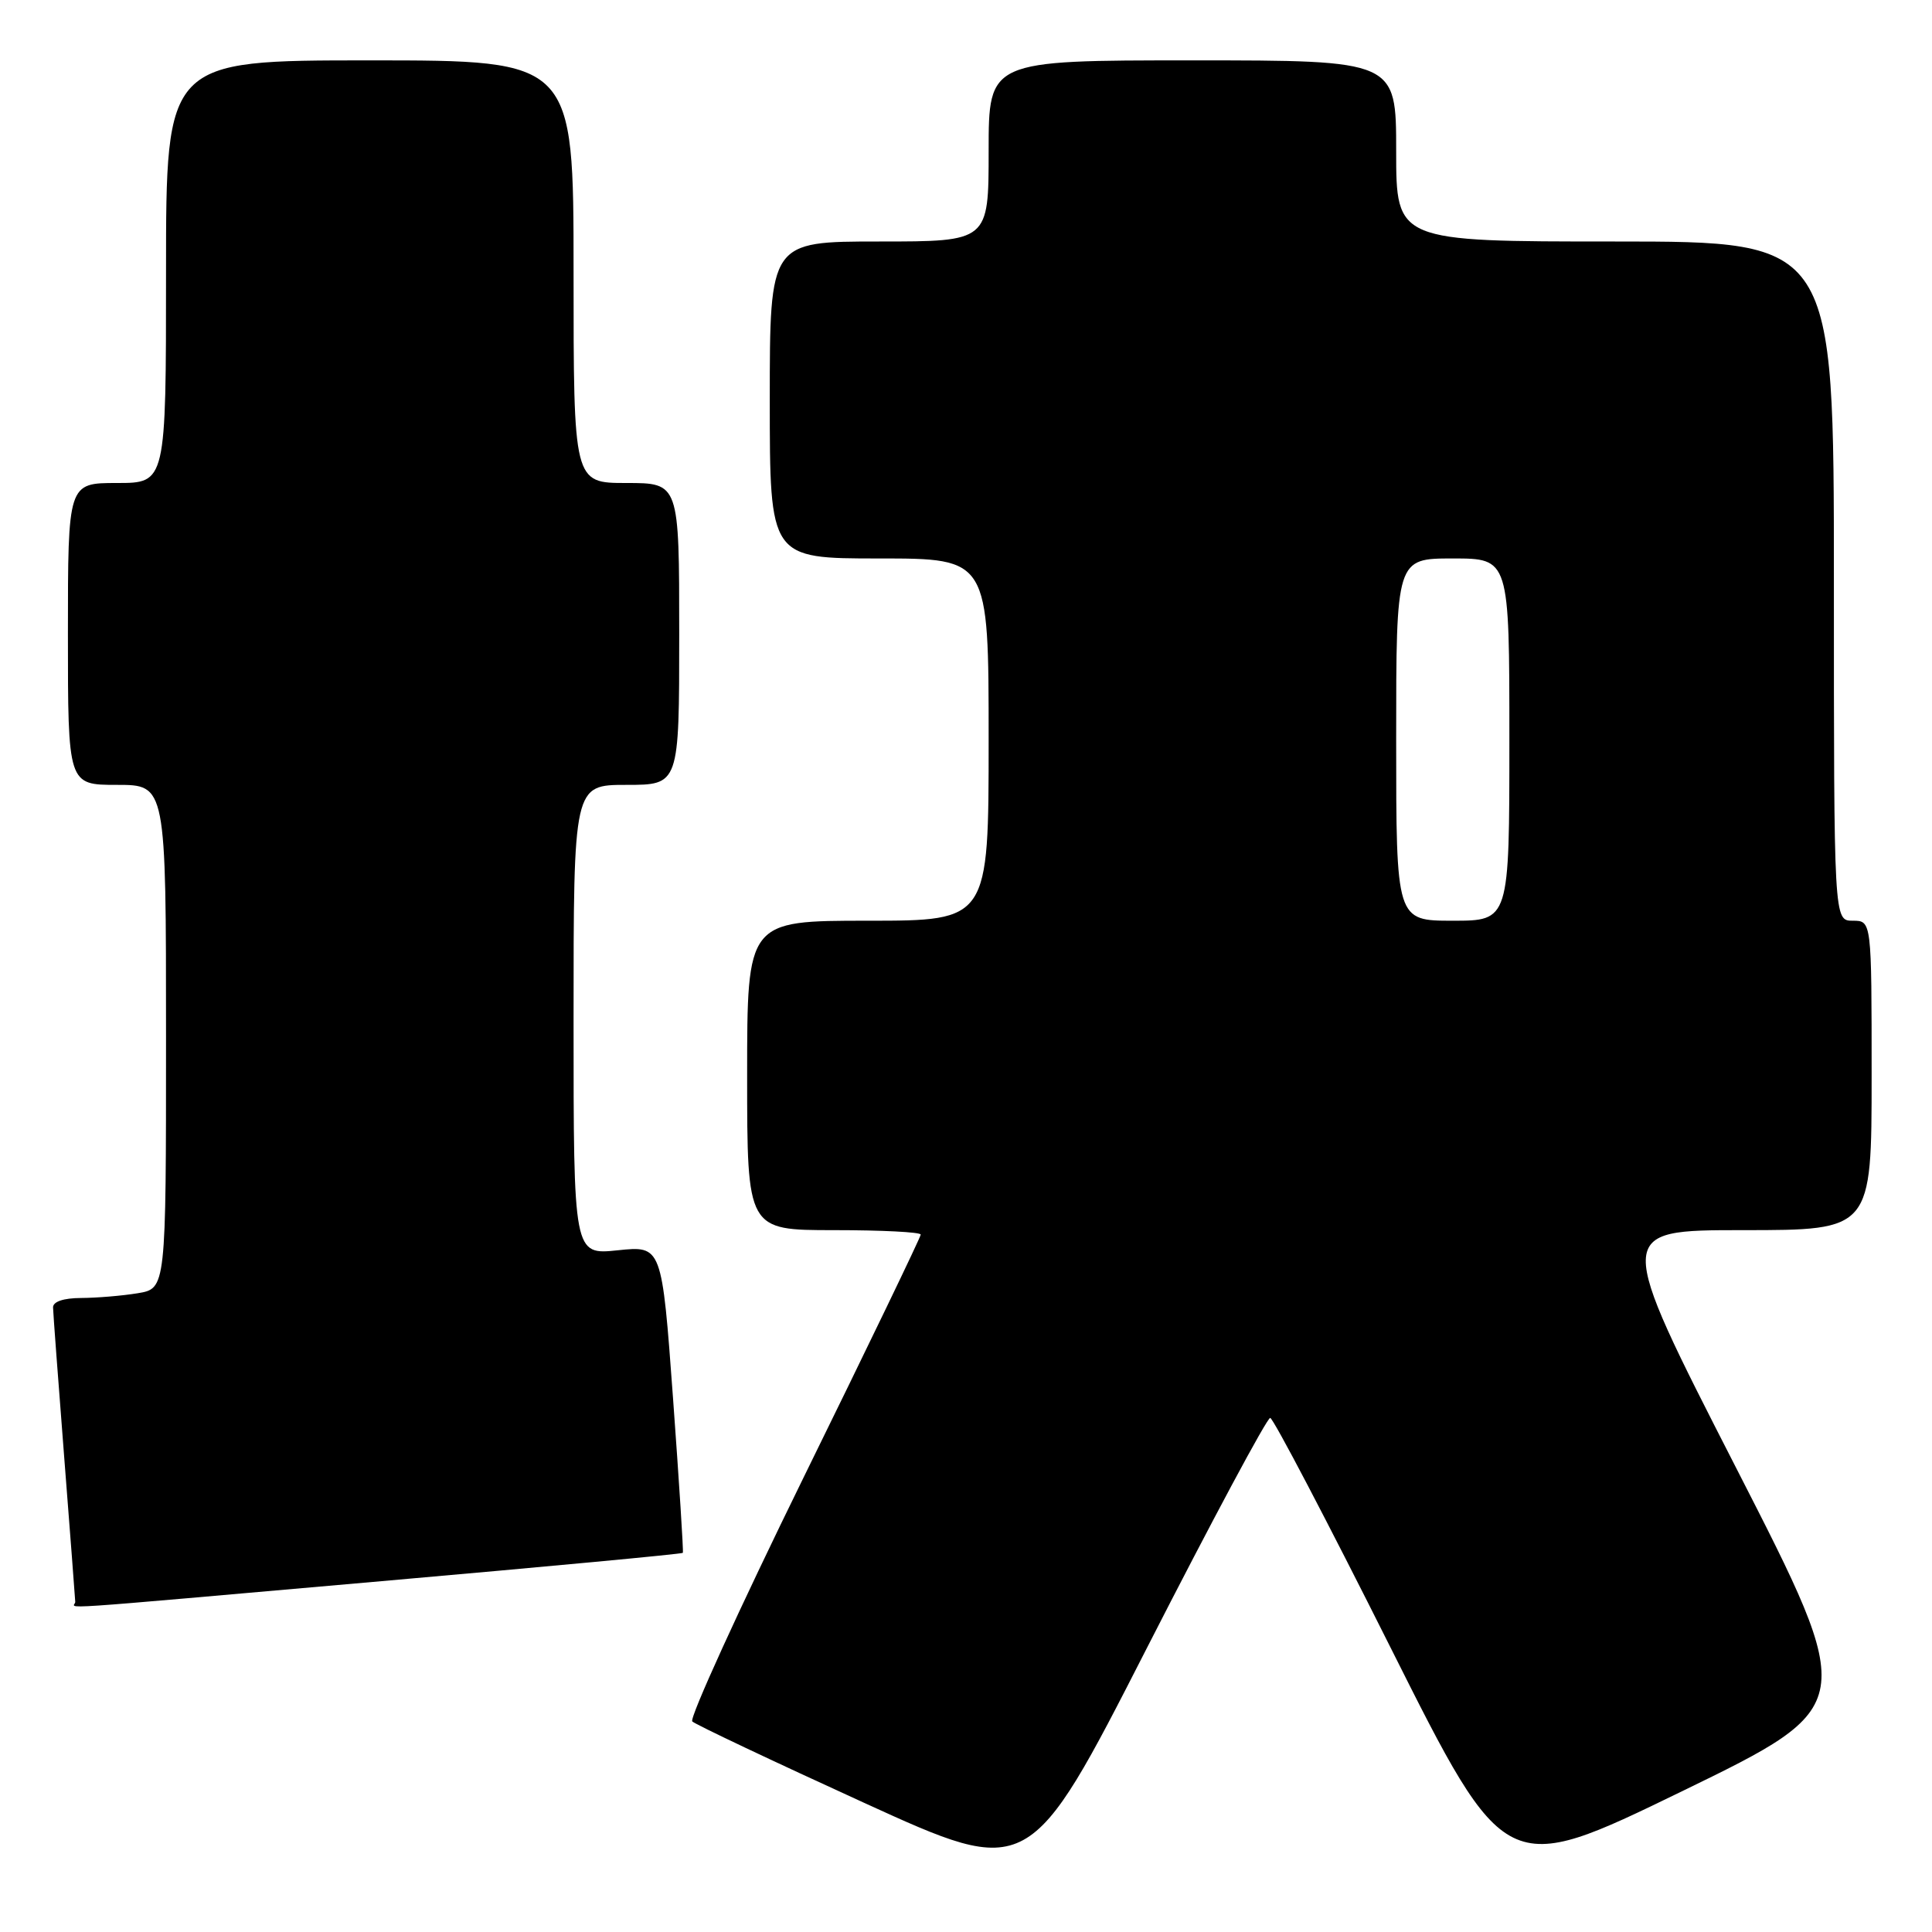 <?xml version="1.0" encoding="UTF-8" standalone="no"?>
<!DOCTYPE svg PUBLIC "-//W3C//DTD SVG 1.1//EN" "http://www.w3.org/Graphics/SVG/1.1/DTD/svg11.dtd" >
<svg xmlns="http://www.w3.org/2000/svg" xmlns:xlink="http://www.w3.org/1999/xlink" version="1.1" viewBox="0 0 256 256">
 <g >
 <path fill="currentColor"
d=" M 168.31 187.88 C 168.72 187.93 175.90 201.64 184.27 218.34 C 199.50 248.71 199.50 248.71 222.84 237.37 C 246.17 226.02 246.17 226.02 230.05 194.51 C 213.93 163.00 213.93 163.00 230.97 163.00 C 248.00 163.00 248.00 163.00 248.00 142.50 C 248.00 122.00 248.00 122.00 245.50 122.00 C 243.00 122.00 243.00 122.00 243.00 77.00 C 243.00 32.00 243.00 32.00 214.00 32.00 C 185.00 32.00 185.00 32.00 185.00 20.00 C 185.00 8.00 185.00 8.00 158.00 8.00 C 131.00 8.00 131.00 8.00 131.00 20.00 C 131.00 32.00 131.00 32.00 116.50 32.00 C 102.00 32.00 102.00 32.00 102.00 53.00 C 102.00 74.00 102.00 74.00 116.50 74.00 C 131.00 74.00 131.00 74.00 131.00 98.00 C 131.00 122.00 131.00 122.00 115.00 122.00 C 99.00 122.00 99.00 122.00 99.00 142.50 C 99.00 163.00 99.00 163.00 110.50 163.00 C 116.83 163.00 122.00 163.26 122.00 163.59 C 122.00 163.91 115.02 178.39 106.48 195.77 C 97.95 213.15 91.31 227.70 91.73 228.10 C 92.16 228.51 102.38 233.35 114.45 238.86 C 136.39 248.88 136.39 248.88 151.99 218.33 C 160.57 201.53 167.91 187.83 168.31 187.88 Z  M 50.58 209.51 C 72.43 207.59 90.39 205.91 90.48 205.76 C 90.58 205.62 89.99 196.40 89.18 185.28 C 87.70 165.06 87.70 165.06 81.85 165.67 C 76.00 166.28 76.00 166.28 76.00 135.14 C 76.00 104.00 76.00 104.00 83.00 104.00 C 90.00 104.00 90.00 104.00 90.00 84.00 C 90.00 64.00 90.00 64.00 83.00 64.00 C 76.00 64.00 76.00 64.00 76.00 36.00 C 76.00 8.00 76.00 8.00 49.00 8.00 C 22.00 8.00 22.00 8.00 22.00 36.00 C 22.00 64.00 22.00 64.00 15.50 64.00 C 9.00 64.00 9.00 64.00 9.00 84.00 C 9.00 104.00 9.00 104.00 15.50 104.00 C 22.00 104.00 22.00 104.00 22.00 137.37 C 22.00 170.74 22.00 170.74 18.25 171.36 C 16.19 171.70 12.81 171.98 10.75 171.99 C 8.41 172.00 7.01 172.47 7.03 173.25 C 7.04 173.94 7.71 182.82 8.50 193.00 C 9.29 203.18 9.96 211.84 9.97 212.25 C 10.01 213.18 4.55 213.55 50.58 209.51 Z  M 185.00 98.00 C 185.00 74.00 185.00 74.00 192.50 74.00 C 200.00 74.00 200.00 74.00 200.00 98.00 C 200.00 122.00 200.00 122.00 192.50 122.00 C 185.00 122.00 185.00 122.00 185.00 98.00 Z "/>
</g>
</svg>